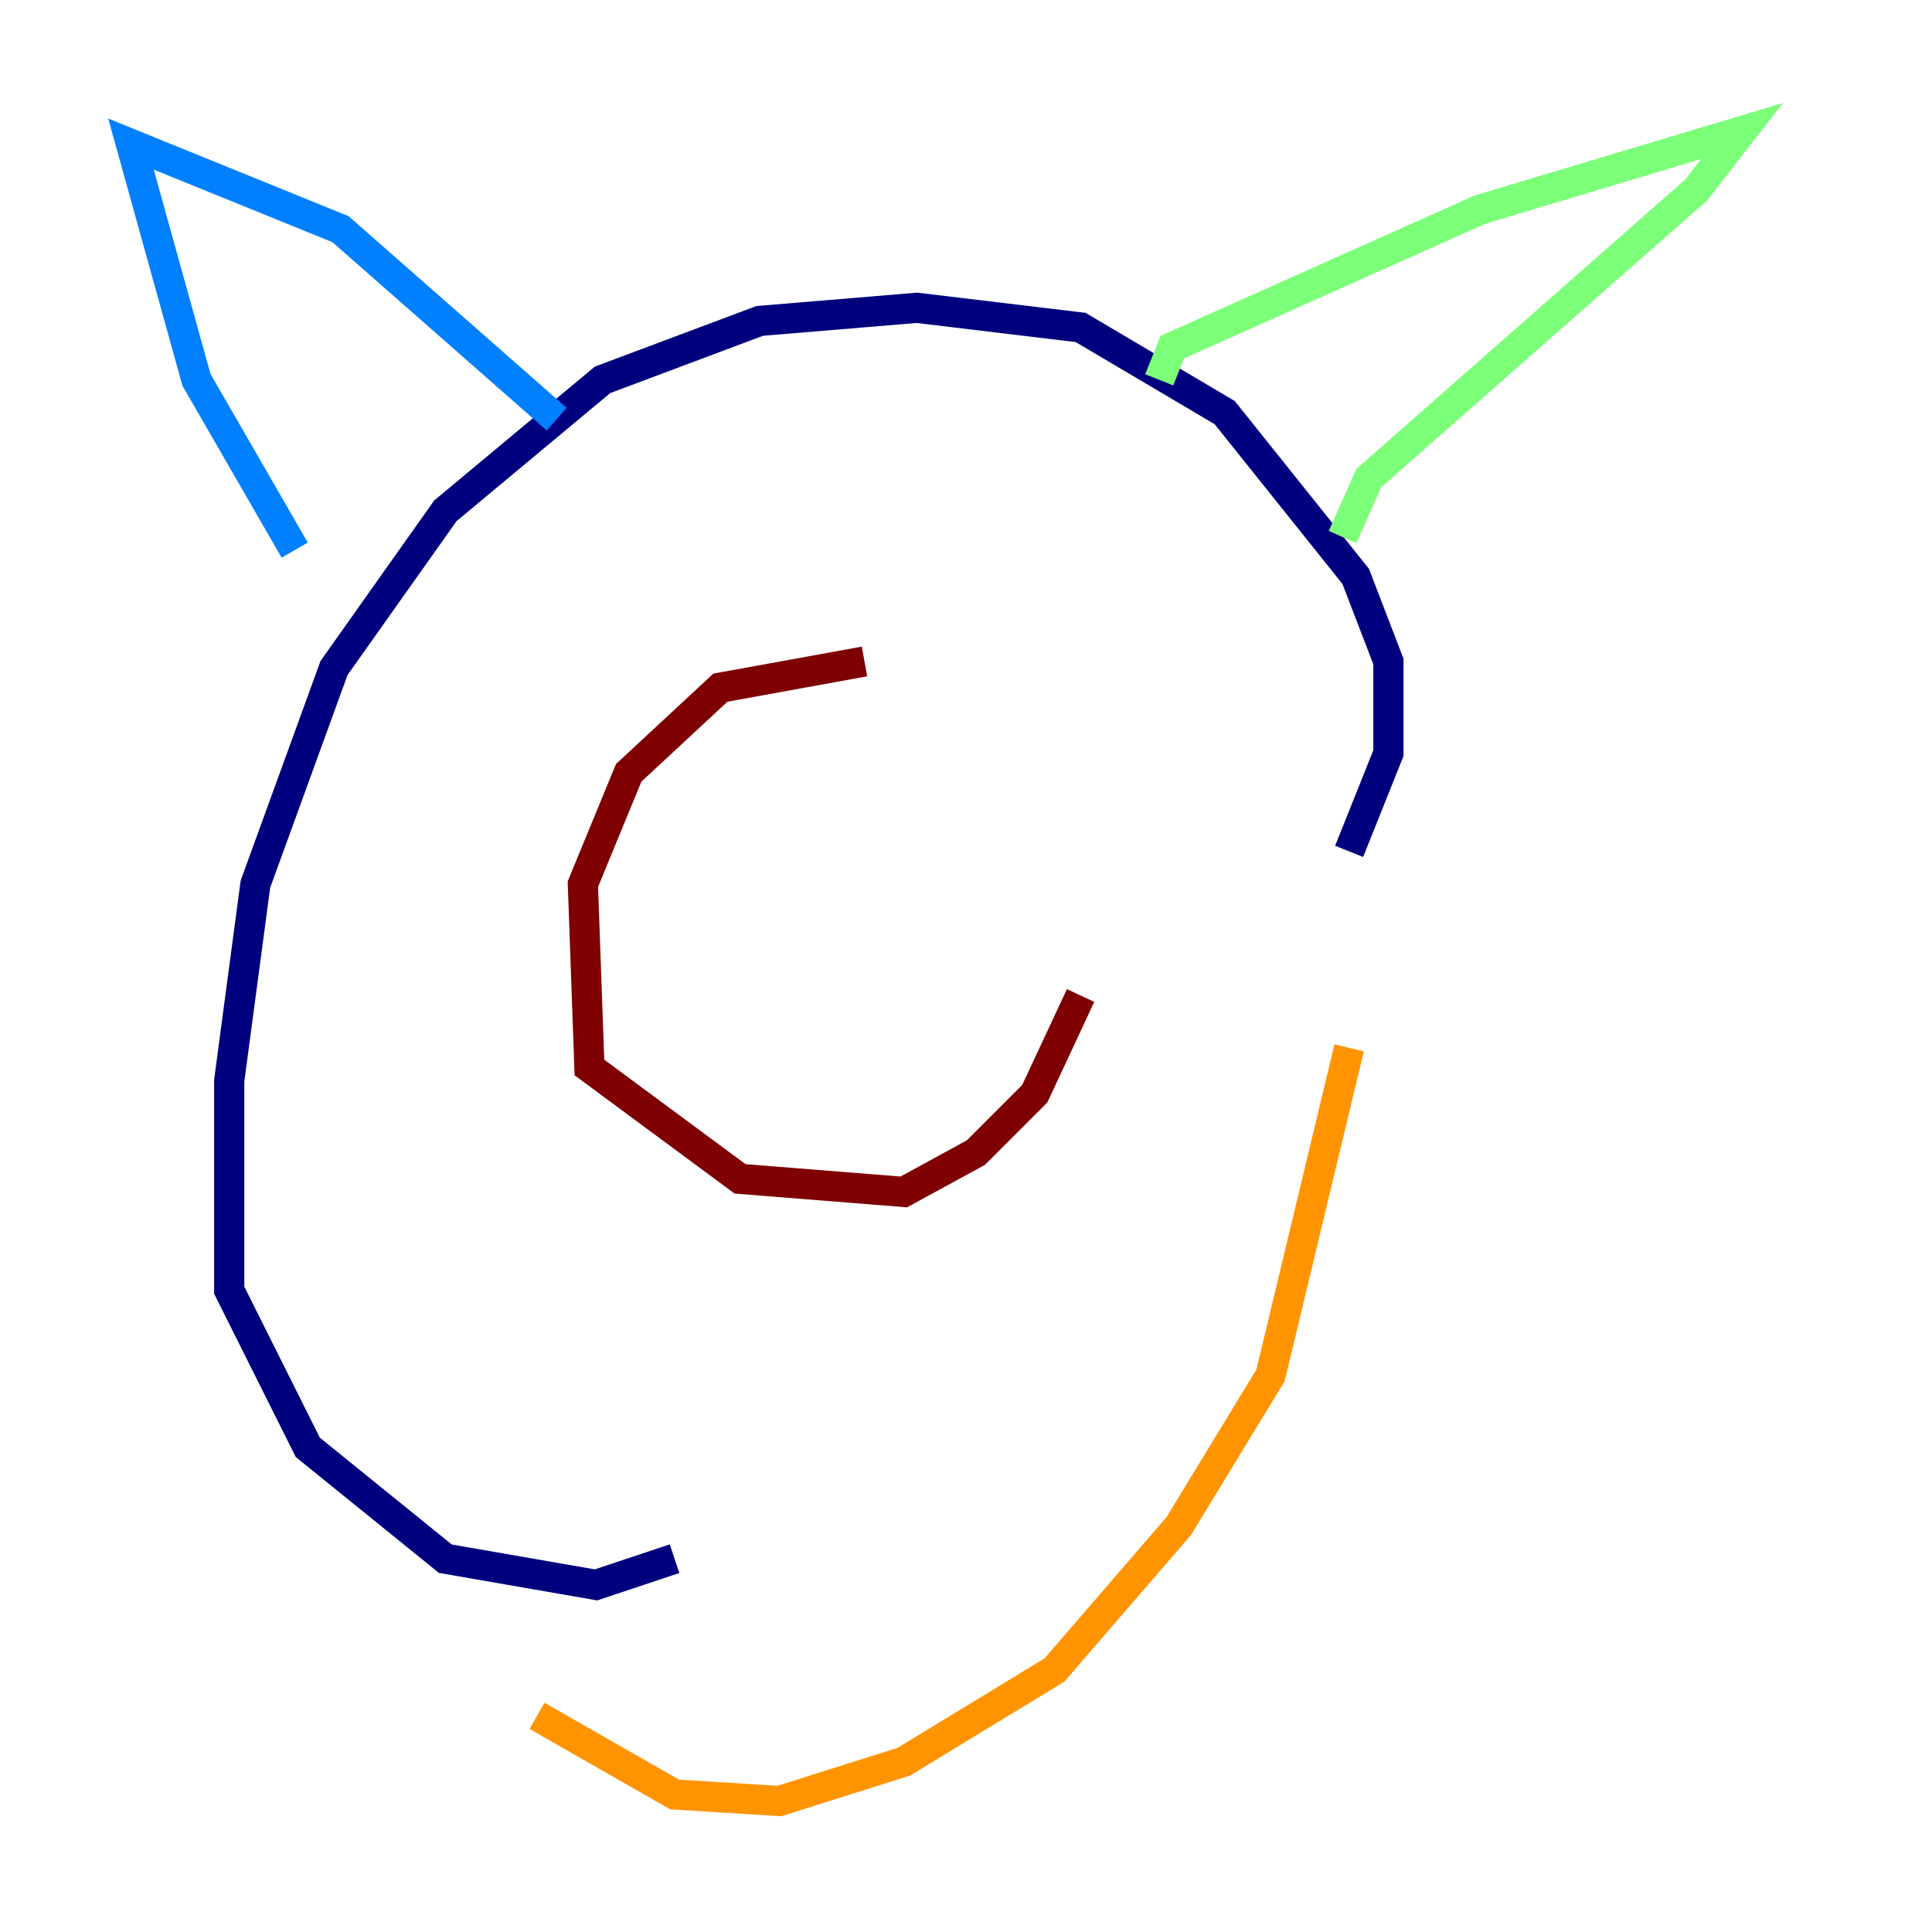 <?xml version="1.0" encoding="utf-8" ?>
<svg baseProfile="tiny" height="128" version="1.2" viewBox="0,0,128,128" width="128" xmlns="http://www.w3.org/2000/svg" xmlns:ev="http://www.w3.org/2001/xml-events" xmlns:xlink="http://www.w3.org/1999/xlink"><defs /><polyline fill="none" points="89.383,56.407 91.986,49.898 91.986,43.824 89.817,38.183 81.139,27.336 71.593,21.695 60.746,20.393 50.332,21.261 39.919,25.166 29.505,33.844 22.129,44.258 16.922,58.576 15.186,71.593 15.186,85.478 20.393,95.891 29.505,103.268 39.485,105.003 44.691,103.268" stroke="#00007f" stroke-width="2" /><polyline fill="none" points="19.525,36.447 13.017,25.166 8.678,9.546 22.563,15.186 36.881,27.77" stroke="#0080ff" stroke-width="2" /><polyline fill="none" points="76.8,25.166 77.668,22.997 98.061,13.885 115.417,8.678 112.38,12.583 90.685,31.675 88.949,35.58" stroke="#7cff79" stroke-width="2" /><polyline fill="none" points="89.383,69.424 84.176,91.119 78.102,101.098 69.858,110.644 59.878,116.719 51.634,119.322 44.691,118.888 35.58,113.681" stroke="#ff9400" stroke-width="2" /><polyline fill="none" points="57.275,43.824 47.729,45.559 41.654,51.2 38.617,58.576 39.051,70.725 49.031,78.102 59.878,78.969 64.651,76.366 68.556,72.461 71.593,65.953" stroke="#7f0000" stroke-width="2" /></svg>